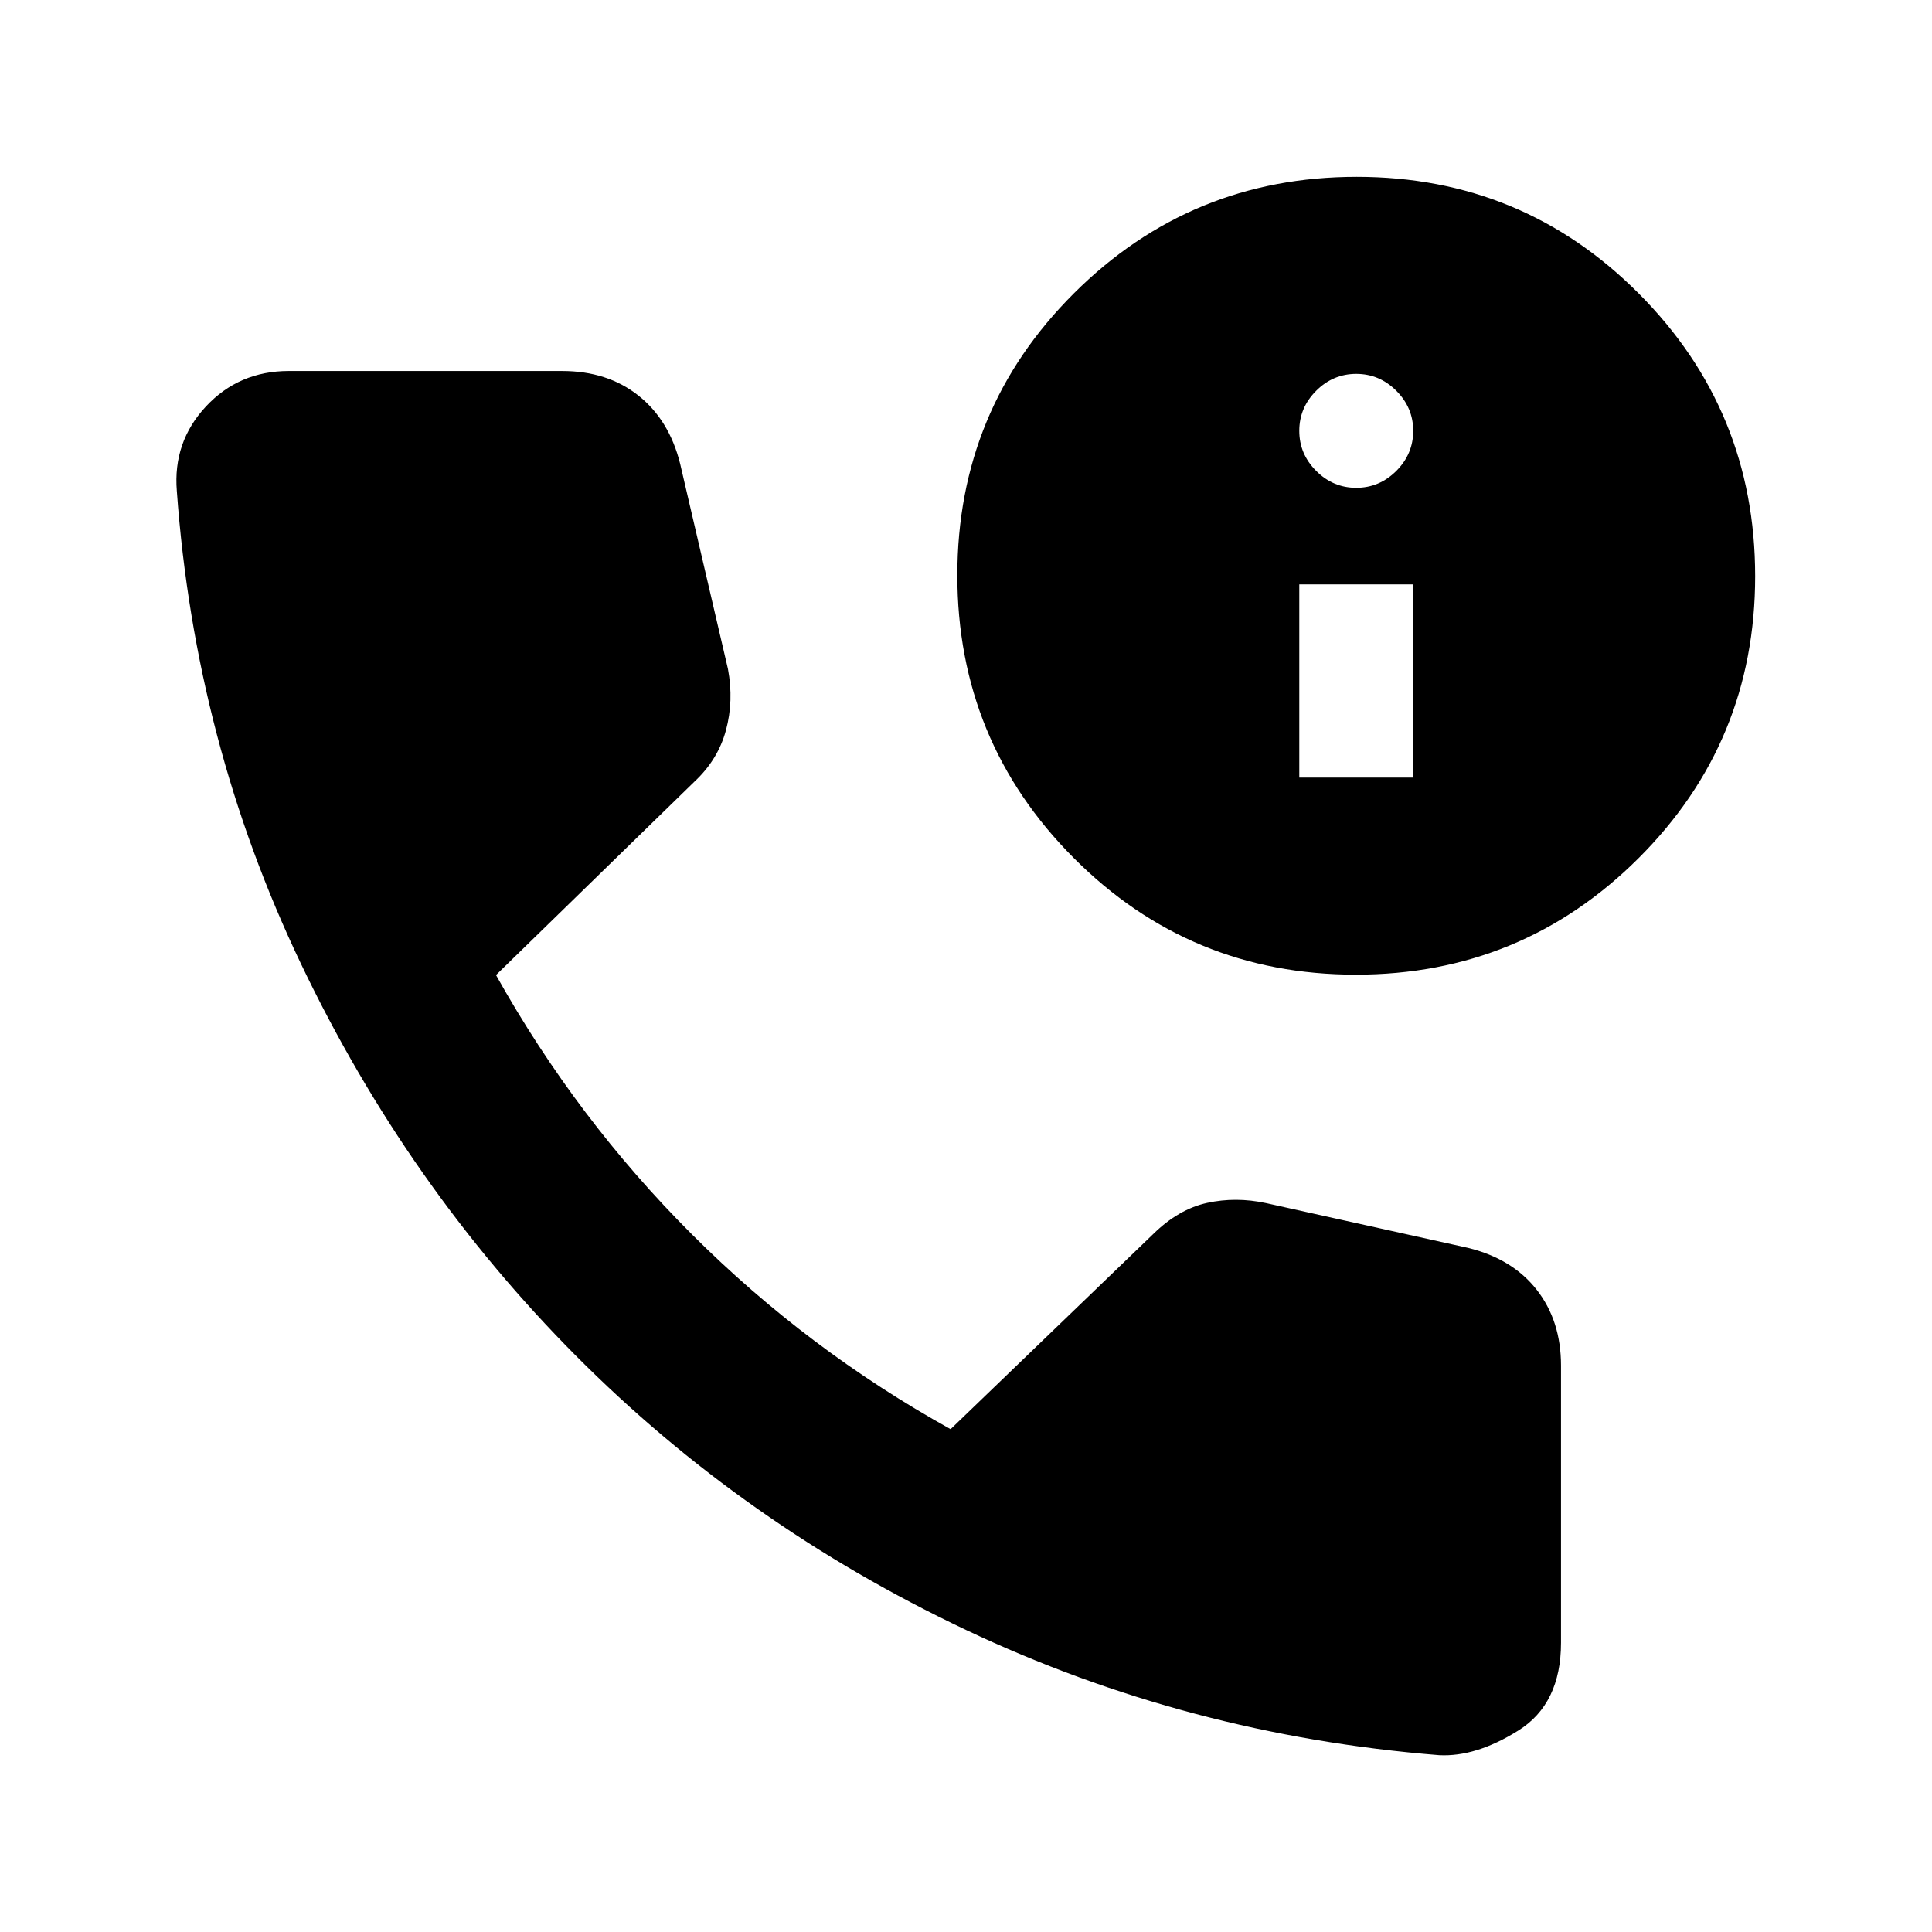 <svg xmlns="http://www.w3.org/2000/svg" height="20" viewBox="0 -960 960 960" width="20"><path d="M715-87.87q-124.674-10-234.989-62.217T286-286.5q-83.696-84.196-136.413-194.511Q96.869-591.326 87.869-716q-2-24.348 14.438-42 16.438-17.652 41.215-17.652h135.761q22.5 0 37.869 12.152 15.37 12.152 20.805 33.935l23.761 101.978q2.956 15.826-1 30.457-3.957 14.63-15.673 25.543L246.457-475.5q40.087 71.696 97.5 128.989 57.413 57.293 128.391 96.663l100.674-96.957q12.63-12.391 26.824-15.489 14.193-3.098 29.176.098l100.543 22.283q22.022 5.434 34.055 20.845 12.032 15.411 12.032 37.633v137.674q0 30.348-21.152 43.62-21.152 13.272-39.5 12.272Zm-41.313-387.826q-82.404 0-140.198-58.019-57.793-58.02-57.793-140.424 0-82.405 58.019-140.198 58.02-57.794 140.424-57.794 82.405 0 140.198 58.02 57.794 58.02 57.794 140.424t-58.02 140.198q-58.02 57.793-140.424 57.793Zm-28.078-97.913h56.609v-96h-56.609v96Zm28.304-144q11.513 0 19.909-8.395 8.396-8.396 8.396-19.909 0-11.513-8.396-19.909-8.396-8.396-19.909-8.396-11.513 0-19.909 8.396-8.395 8.396-8.395 19.909 0 11.513 8.395 19.909 8.396 8.395 19.909 8.395Z"/></svg>